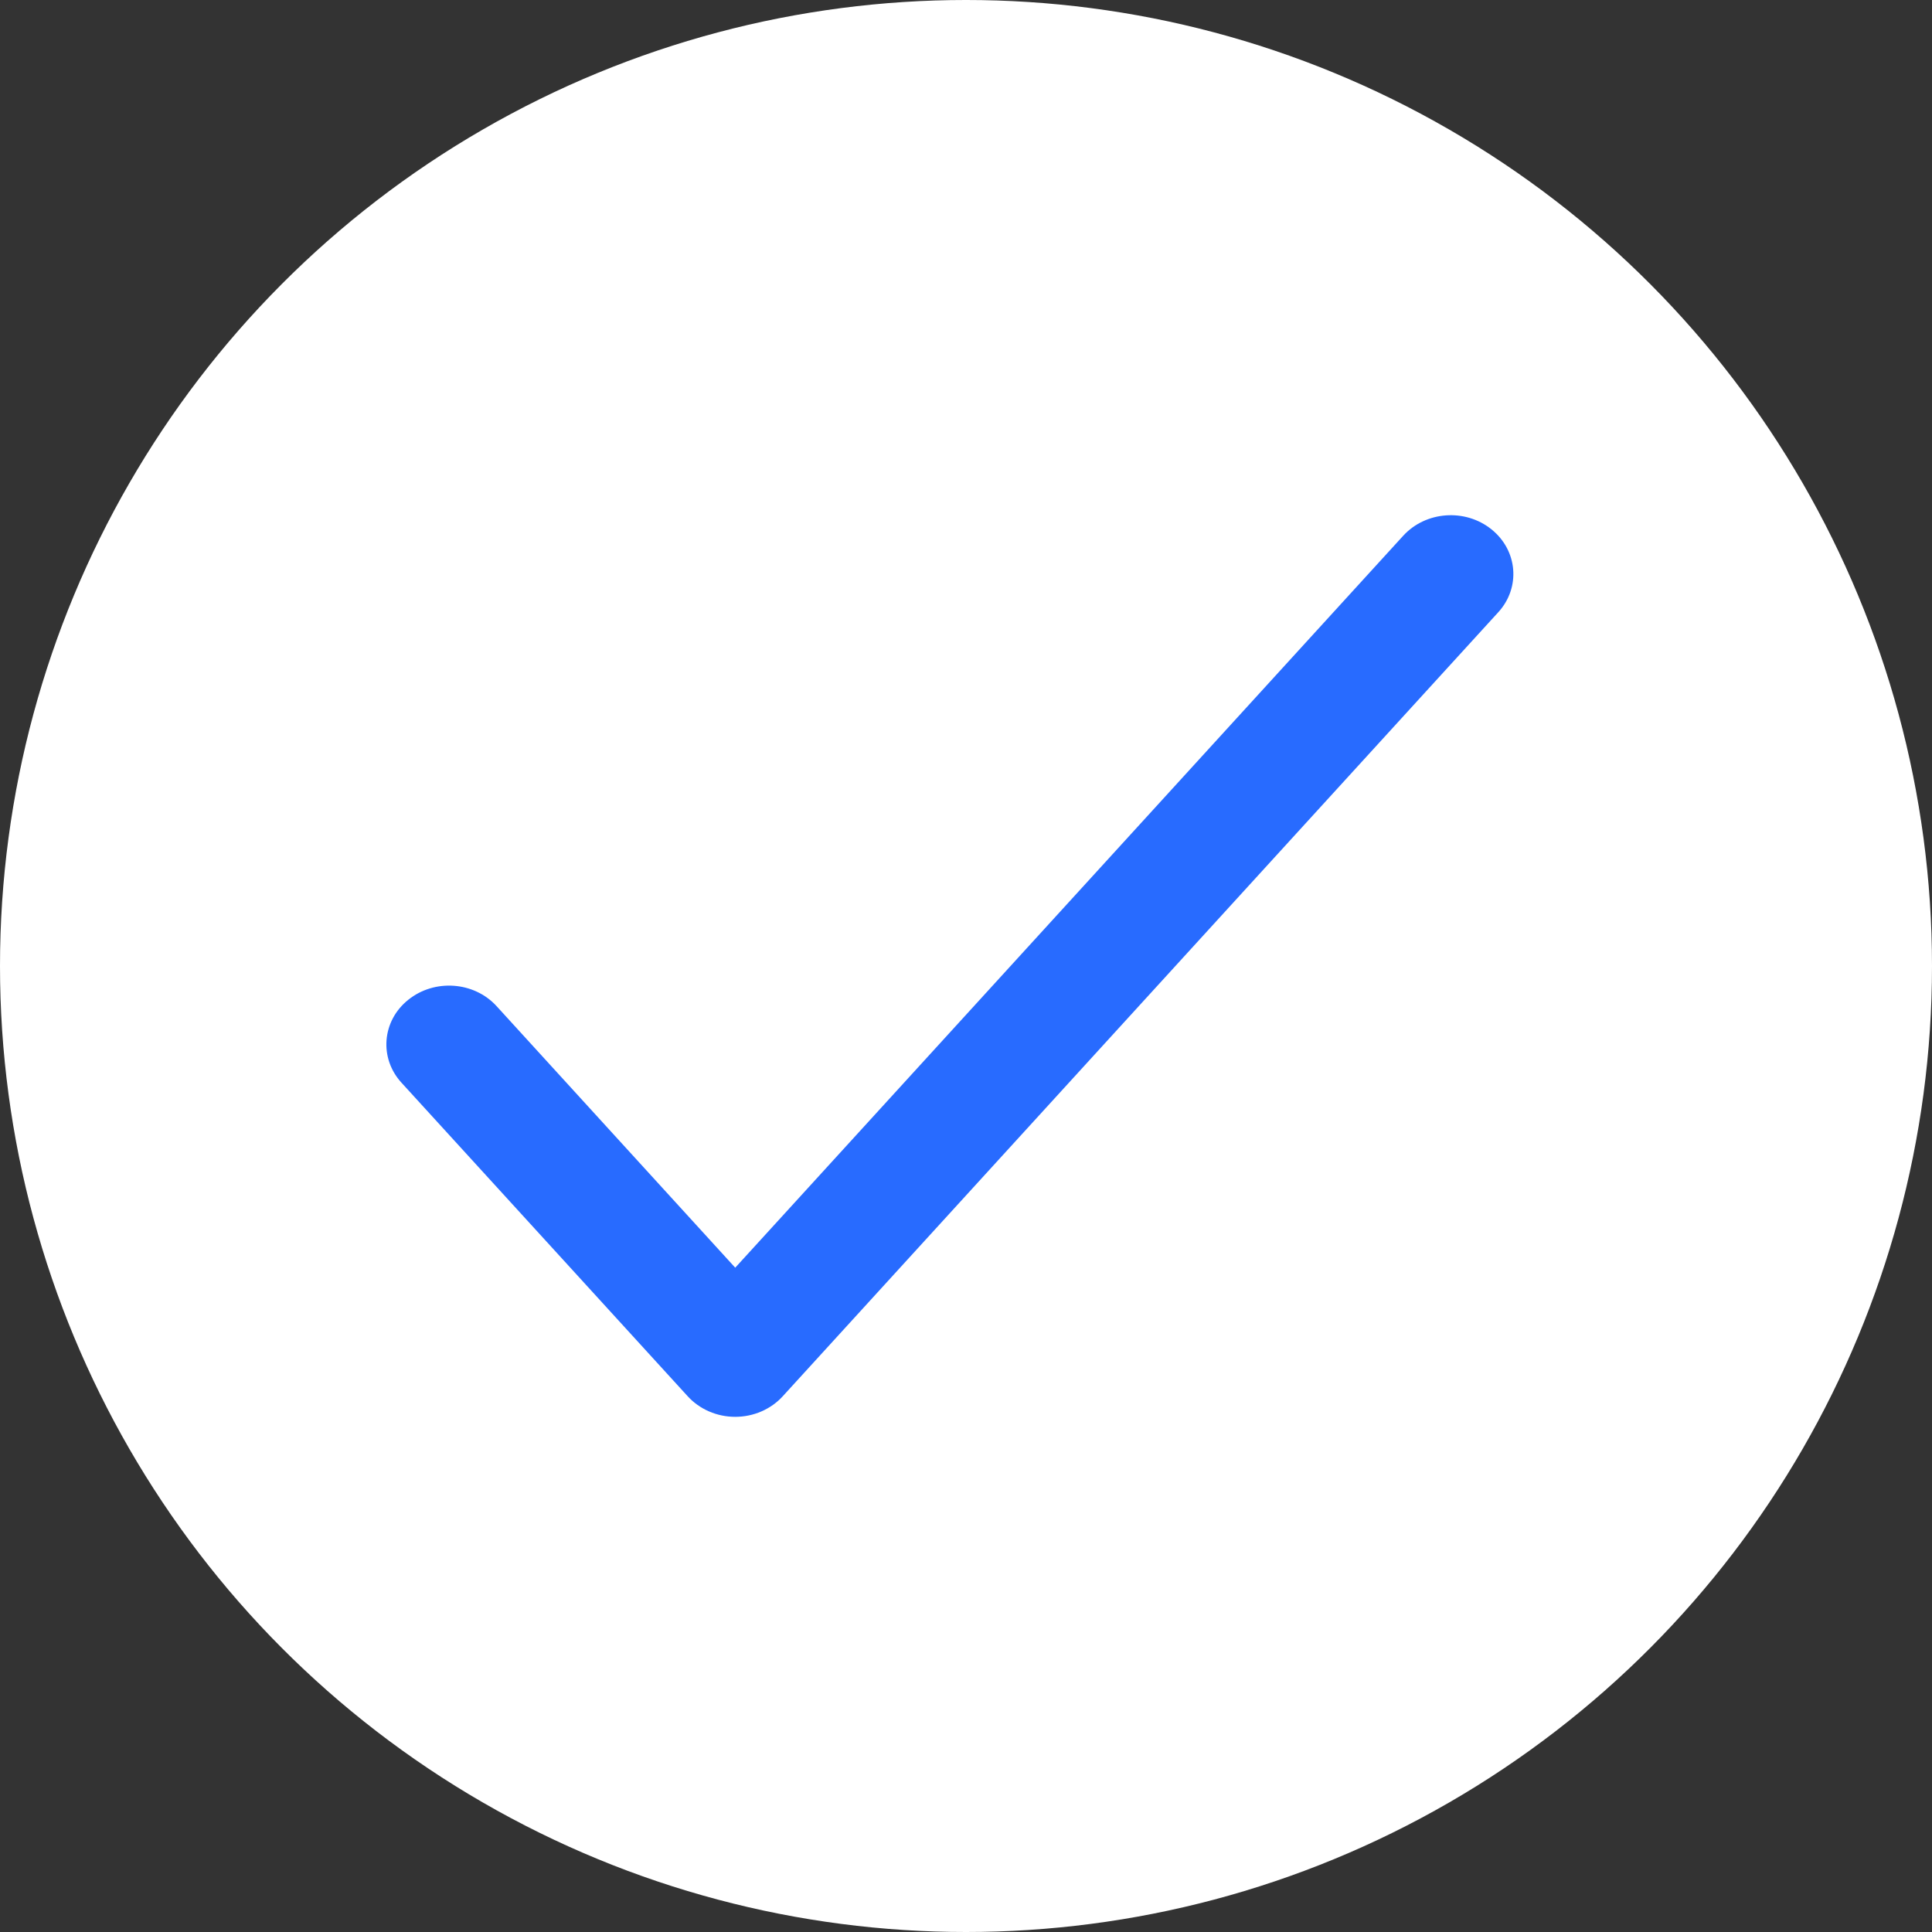 <svg width="20" height="20" viewBox="0 0 20 20" fill="none" xmlns="http://www.w3.org/2000/svg">
<rect x="0" y="0" width="20" height="20" fill="#333333" stroke="none"/>
<circle cx="10" cy="10" r="10" fill="white"/>
<path fill-rule="evenodd" clip-rule="evenodd" d="M15.44 5.48C15.712 5.699 15.743 6.083 15.51 6.338L8.103 14.454C7.98 14.589 7.8 14.667 7.611 14.667C7.422 14.667 7.242 14.589 7.119 14.454L4.156 11.208C3.923 10.953 3.954 10.568 4.226 10.35C4.498 10.131 4.907 10.16 5.14 10.415L7.611 13.123L14.526 5.546C14.759 5.291 15.168 5.261 15.44 5.48Z" fill="#286BFF"/>
</svg>
